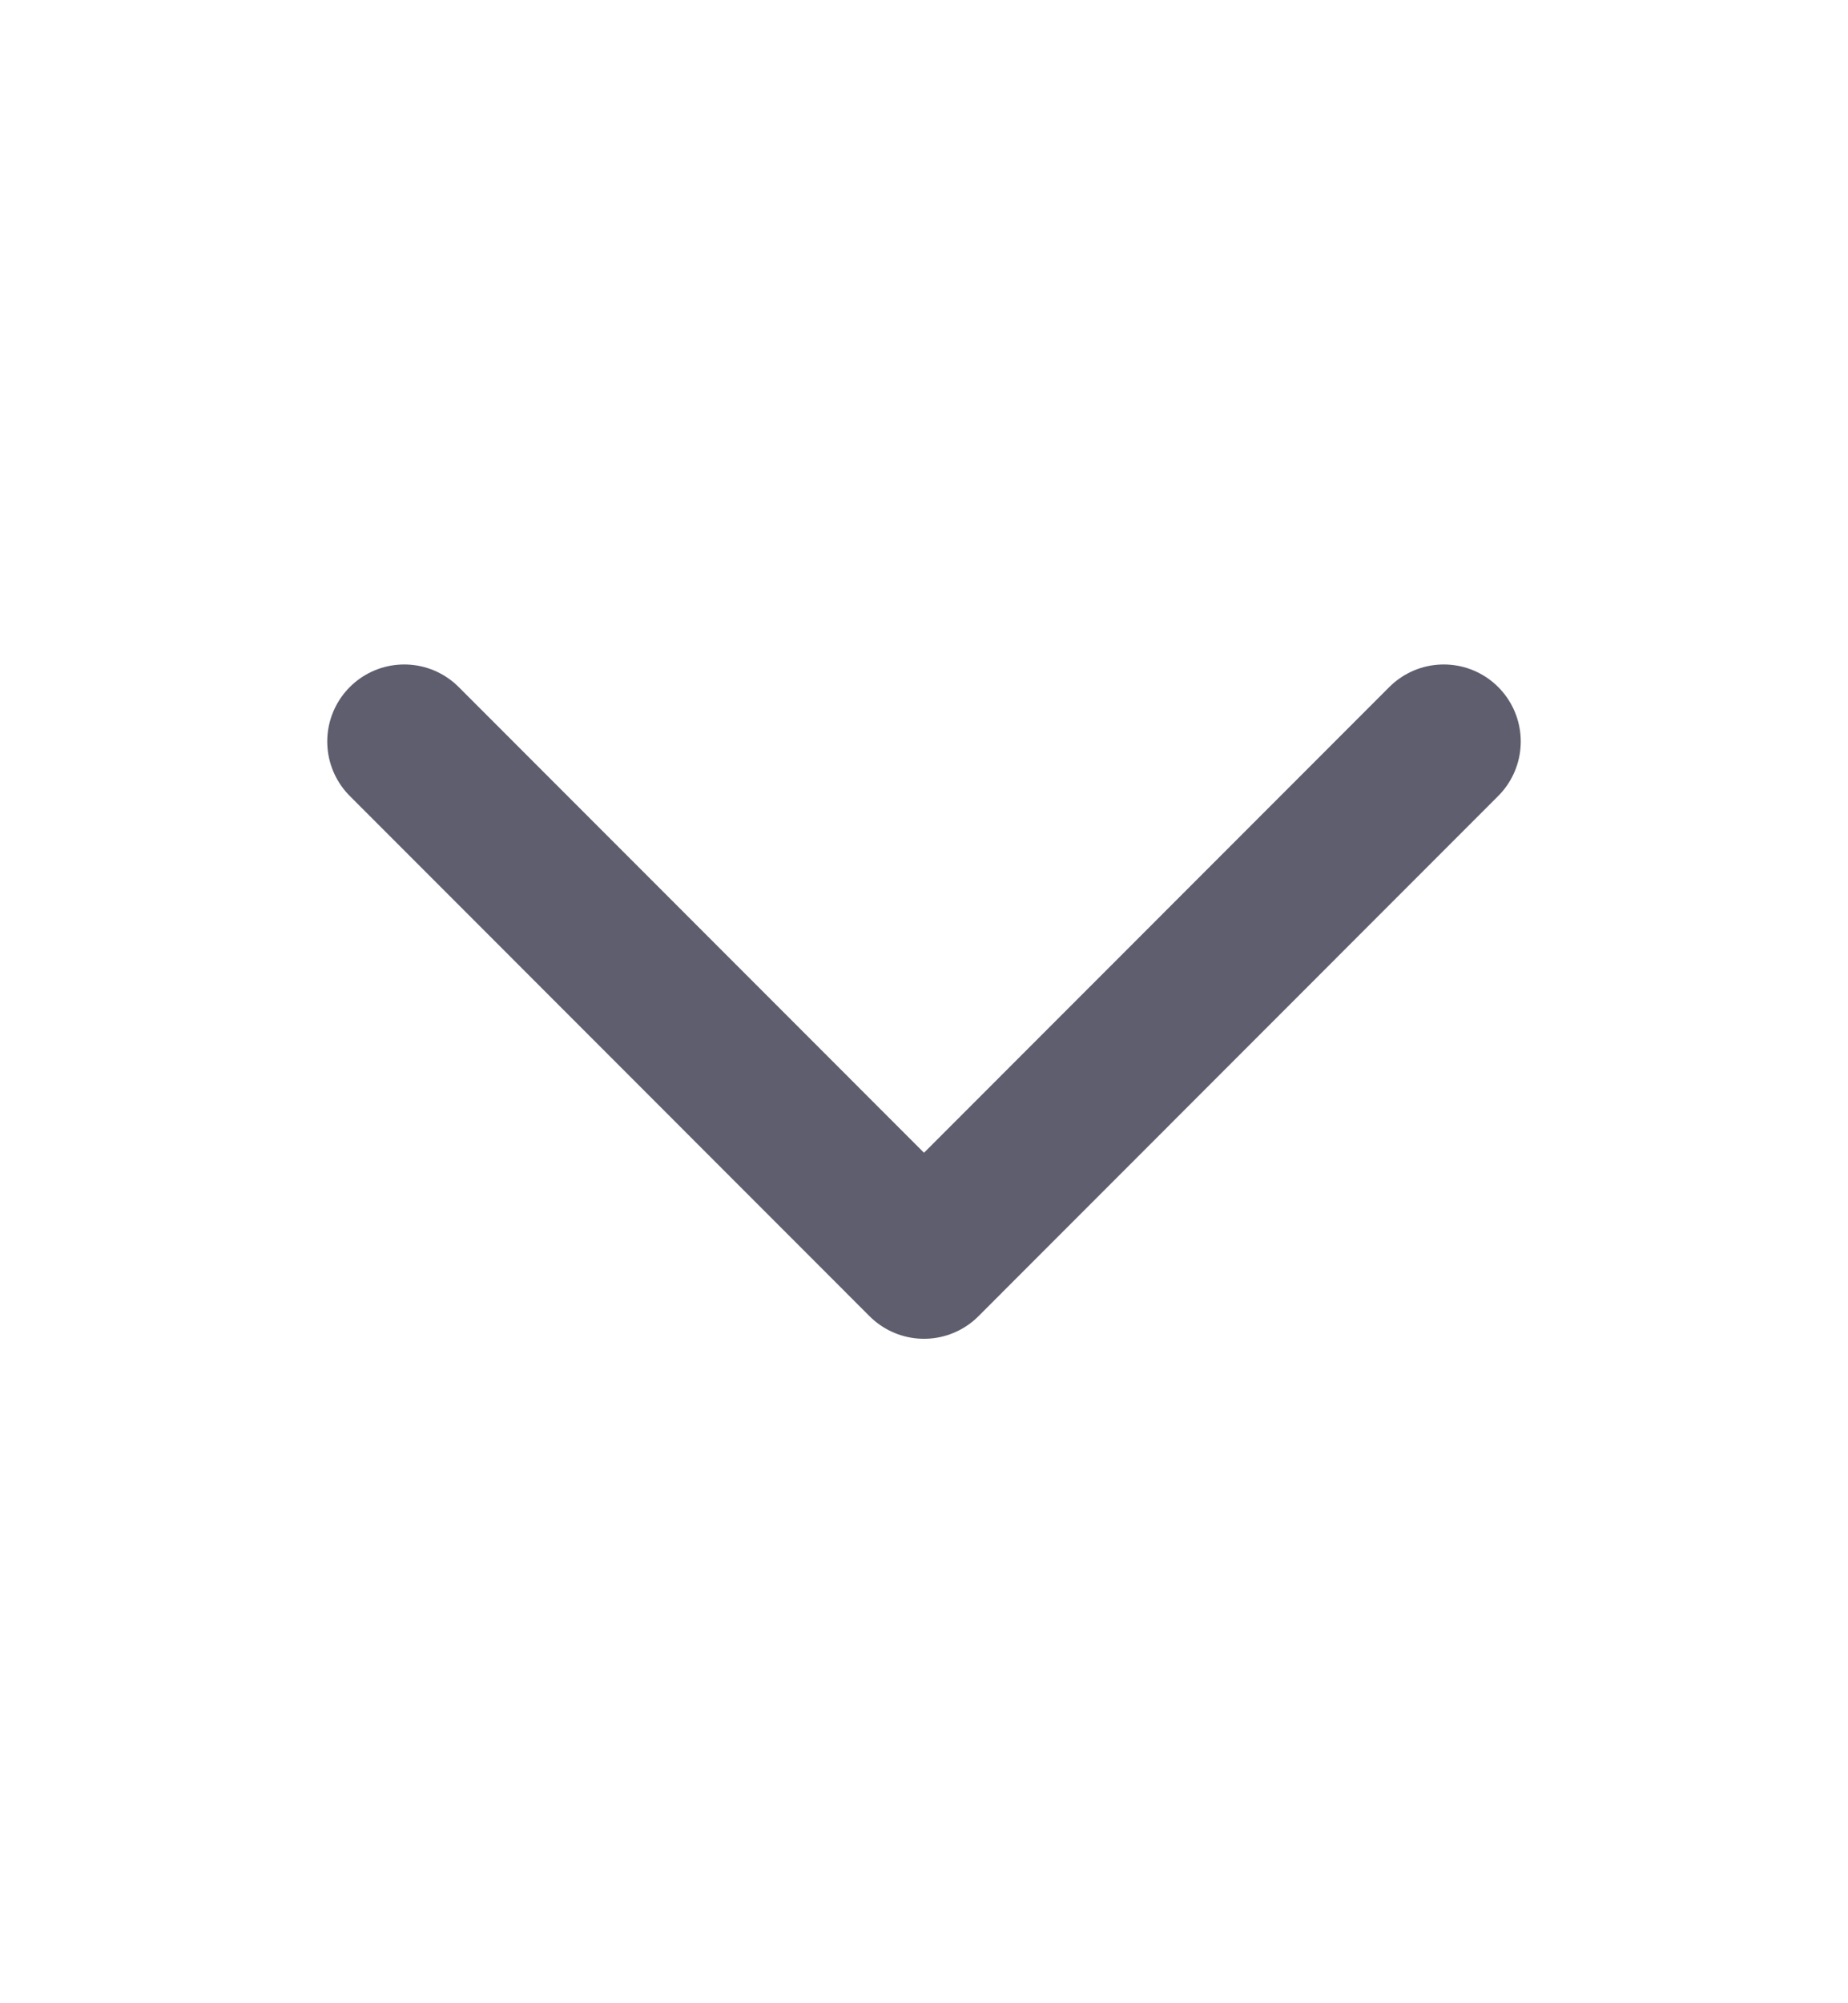 <svg width="12" height="13" viewBox="0 0 12 13" fill="none" xmlns="http://www.w3.org/2000/svg">
<g id="ic-arrow-down">
<path id="Vector" d="M2.625 4.812L6 8.188L9.375 4.812" stroke="#5E5E6E" stroke-linecap="round" stroke-linejoin="round"/>
</g>
</svg>

